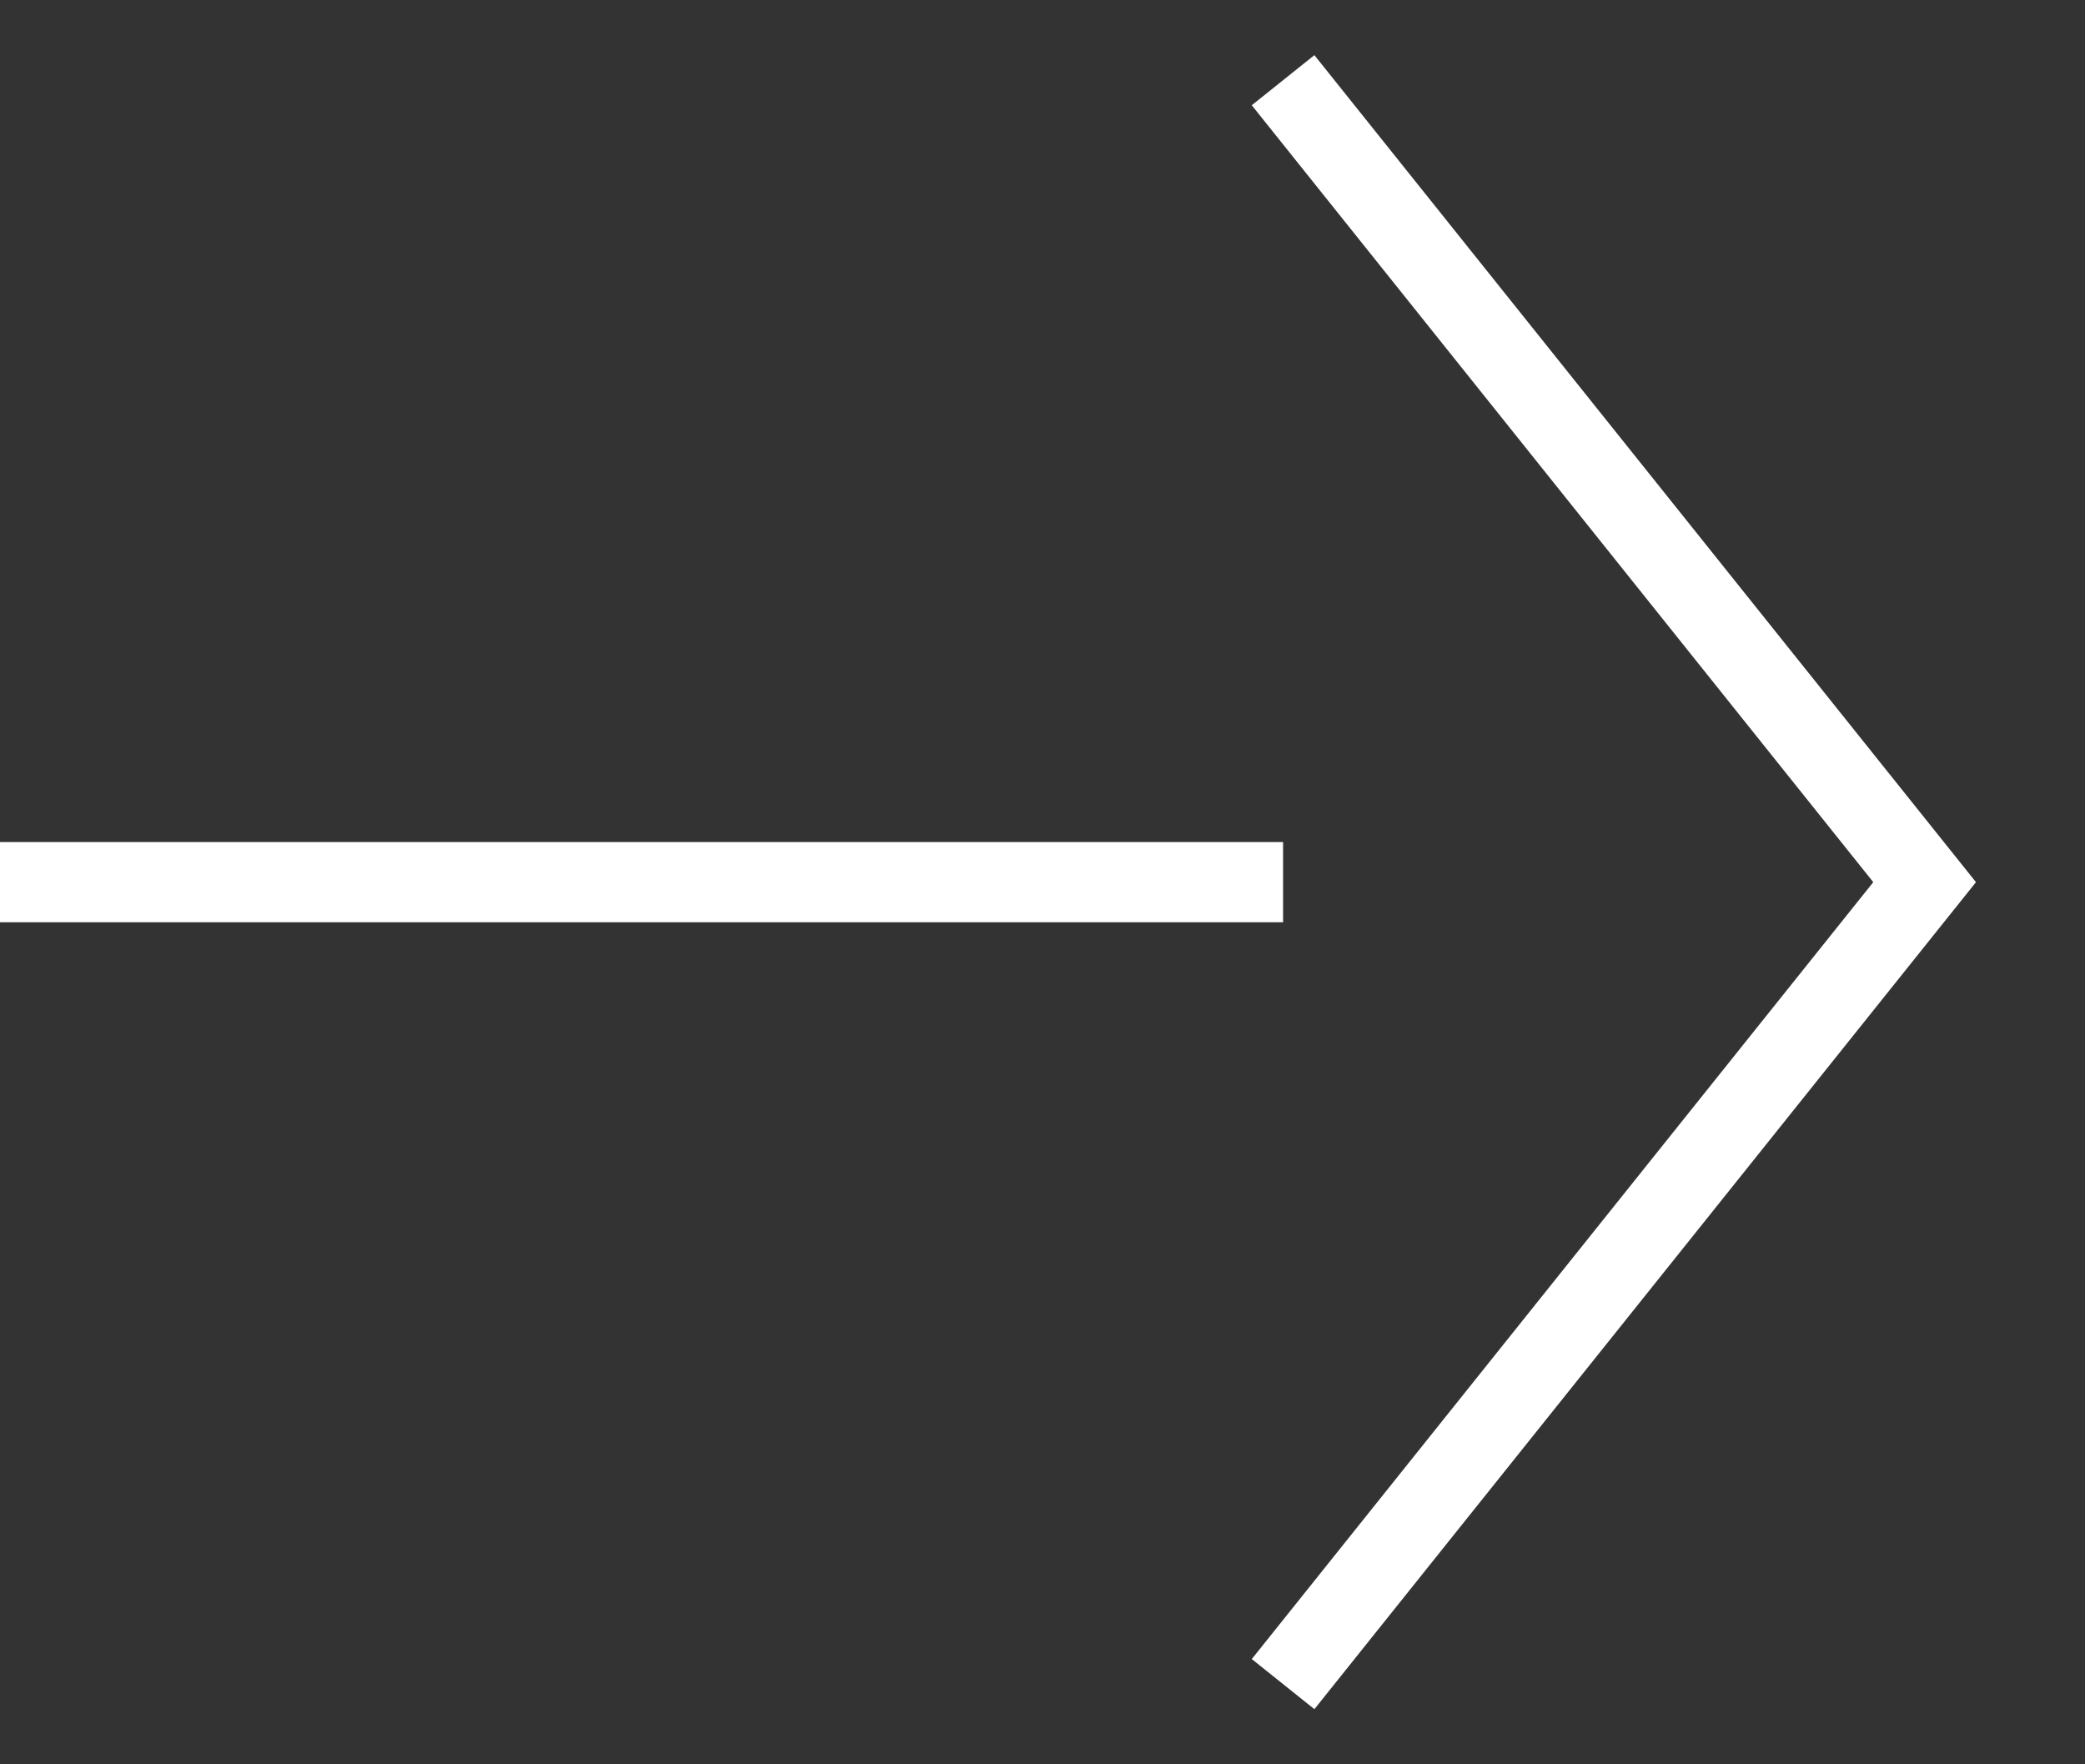 <svg
    xmlns="http://www.w3.org/2000/svg"
    width="26"
    height="22"
    viewBox="0 0 26 22"
    fill="none"
>
    <rect x="0" y="0" width="26" height="22" fill="#333333" stroke="none"/>
    <path d="M16 21L24 11L16 1" stroke="white" strokeWidth="2" />
    <path d="M0 11L16 11" stroke="white" strokeWidth="2" />
</svg>